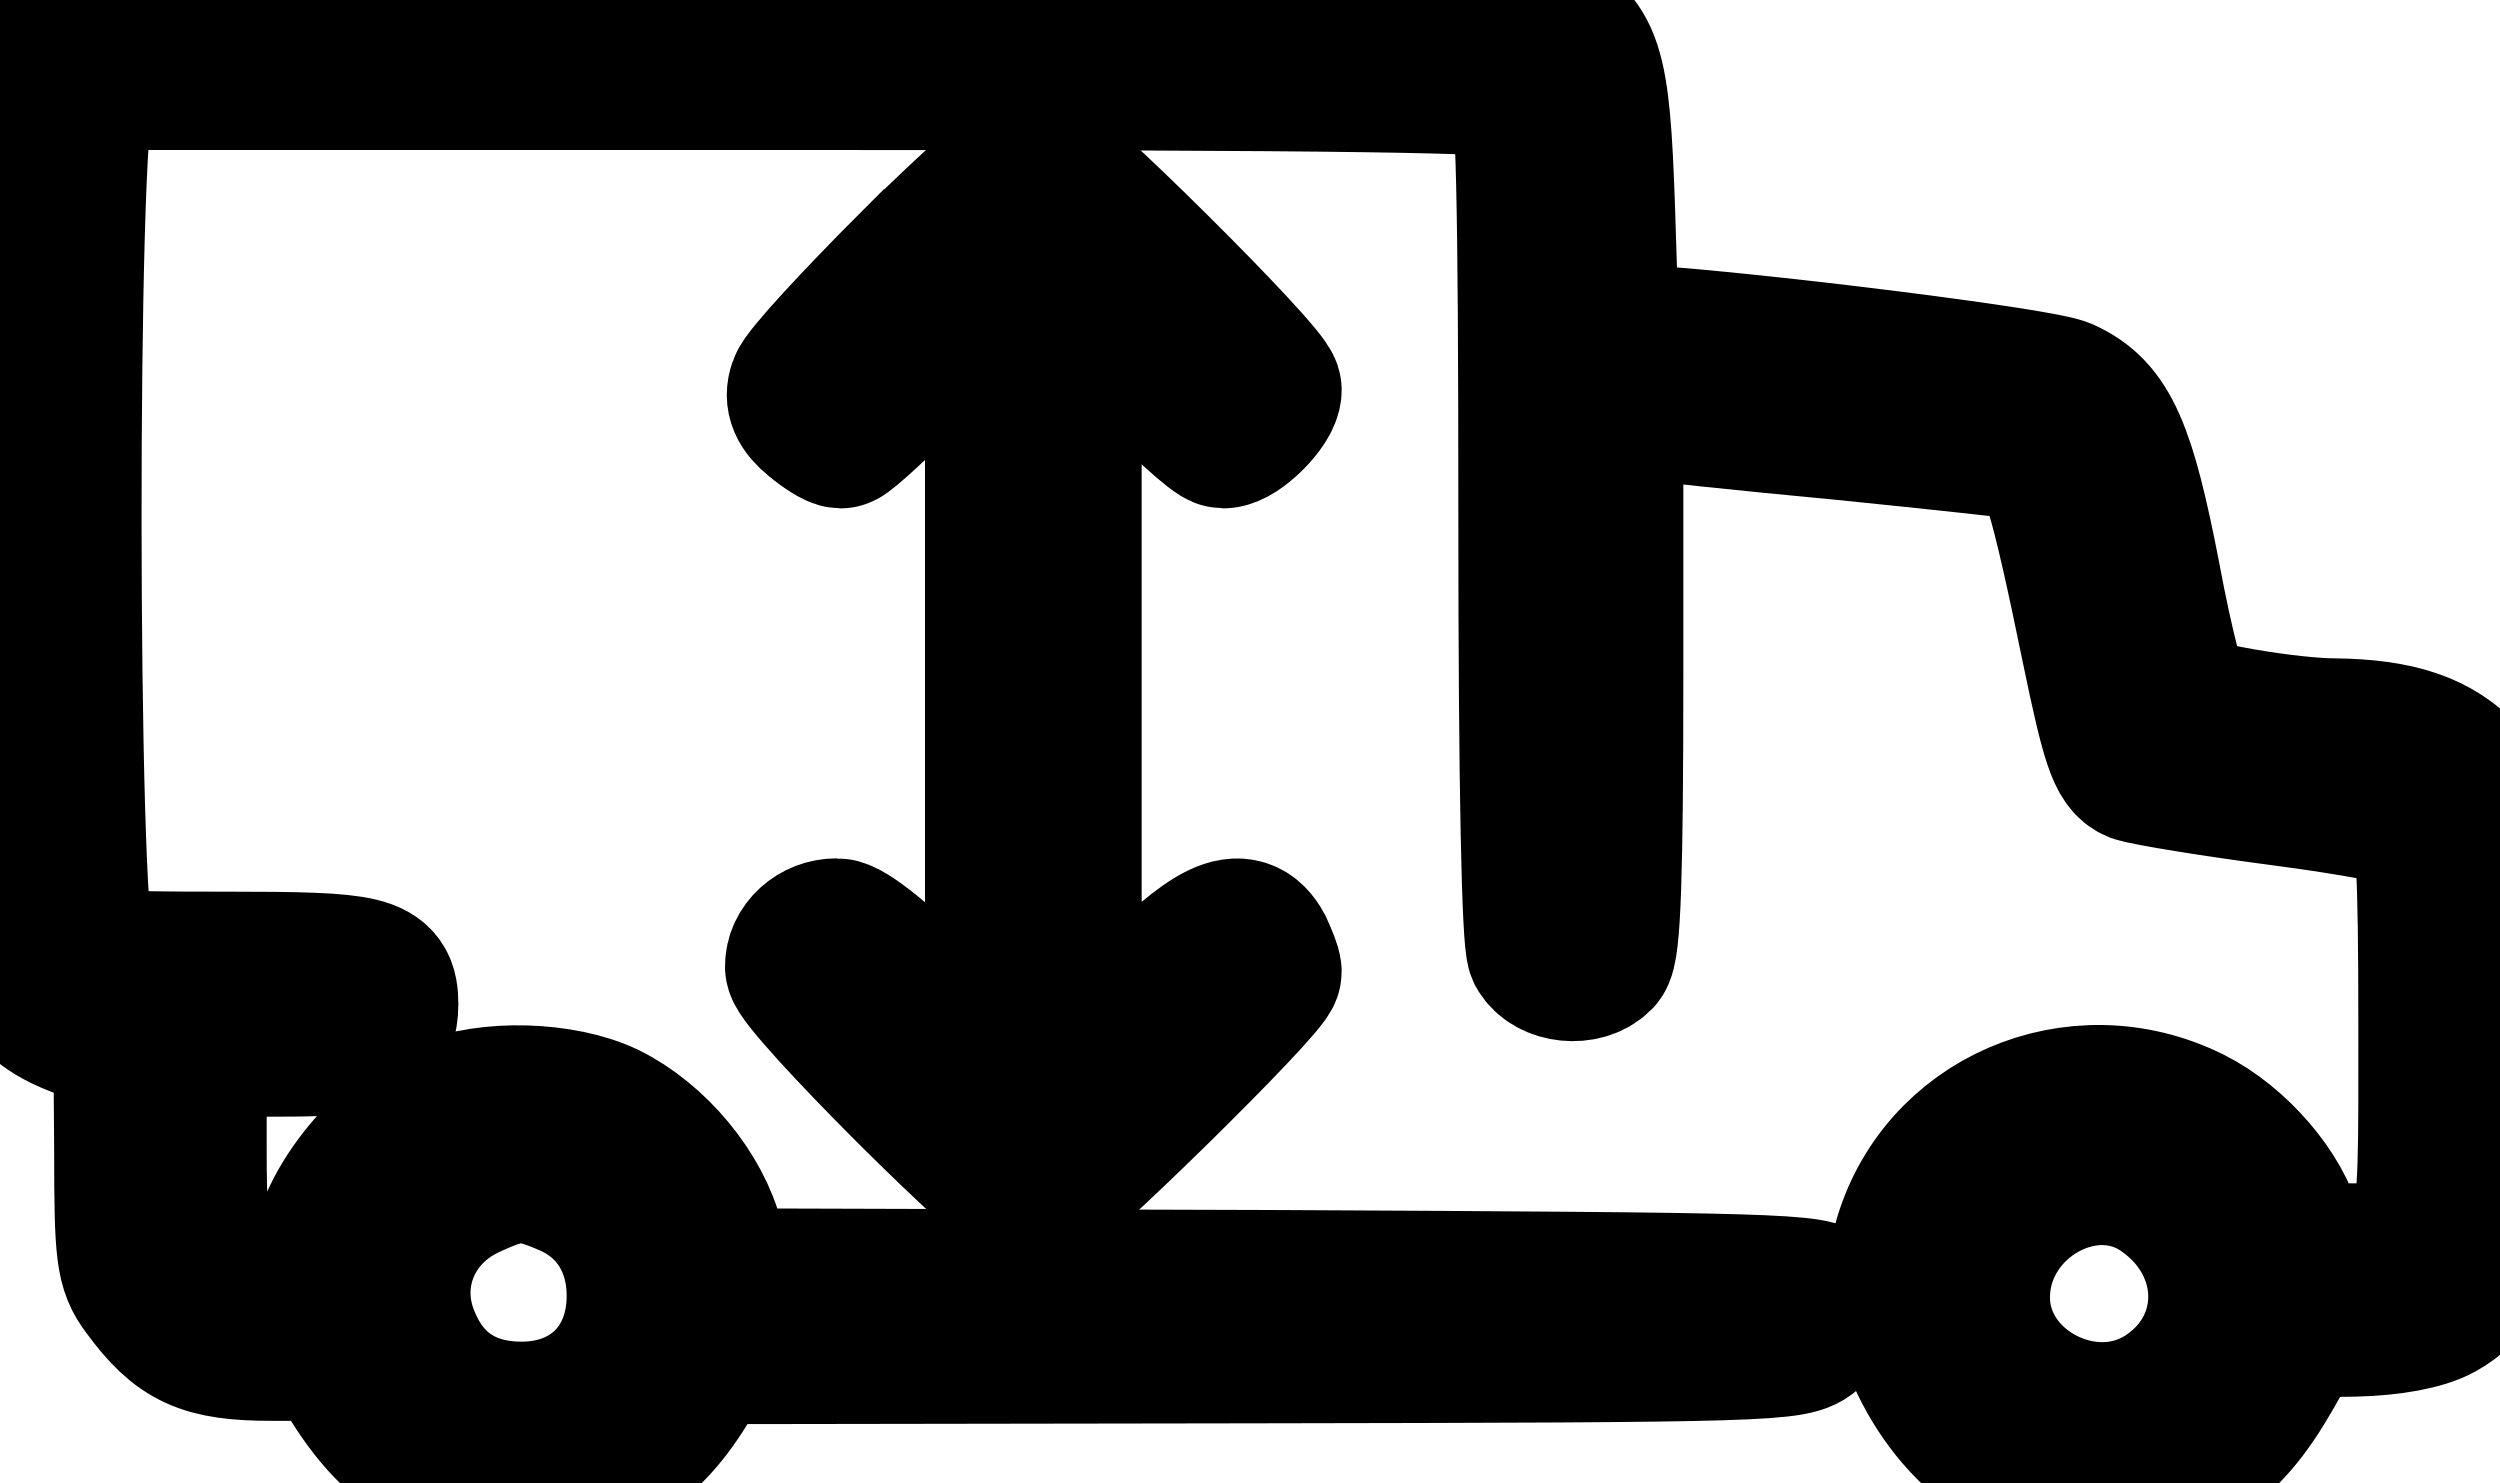 <?xml version="1.0" standalone="no"?>
<!DOCTYPE svg PUBLIC "-//W3C//DTD SVG 20010904//EN"
 "http://www.w3.org/TR/2001/REC-SVG-20010904/DTD/svg10.dtd">
<svg version="1.0" xmlns="http://www.w3.org/2000/svg"
 width="300pt" height="178pt" viewBox="0 0 300 178"
 preserveAspectRatio="xMidYMid meet">
<g transform="translate(0,178) scale(0.1,-0.1)"
fill="#000000" stroke="#000000" stroke-width="180">
<path d="M83 1755 c-18 -8 -42 -29 -53 -47 -19 -32 -20 -49 -20 -551 0 -443 2
-522 15 -547 17 -32 42 -49 95 -65 l34 -10 1 -137 c0 -122 2 -139 21 -164 41
-56 69 -69 150 -69 74 0 74 0 95 -35 53 -88 108 -120 204 -120 96 0 150 31
200 116 l20 35 654 1 c630 1 655 2 673 20 11 11 18 27 16 36 -3 16 -53 17
-664 20 l-660 2 -13 49 c-15 60 -67 122 -124 150 -52 25 -141 28 -195 5 -71
-29 -141 -120 -142 -181 0 -21 -5 -23 -60 -23 -93 0 -100 11 -100 165 l0 125
103 0 c108 0 127 7 127 45 0 41 -16 45 -187 45 -158 0 -163 1 -177 23 -21 34
-22 991 0 1024 l14 23 853 0 c650 0 856 -3 865 -12 9 -9 12 -137 12 -516 0
-328 4 -510 10 -523 12 -21 50 -25 68 -7 9 9 12 98 12 340 l0 329 33 -5 c17
-3 129 -15 247 -26 118 -12 223 -23 232 -26 21 -6 35 -53 74 -243 23 -111 31
-135 48 -142 12 -4 90 -17 174 -28 84 -11 160 -25 167 -31 12 -10 15 -55 15
-255 0 -285 4 -275 -102 -275 -63 0 -66 1 -72 27 -13 51 -64 110 -118 137
-137 68 -300 -3 -339 -147 -21 -78 31 -195 110 -247 38 -26 54 -30 113 -30
107 0 156 29 211 126 l32 57 70 1 c44 1 82 8 102 19 35 19 63 62 63 98 0 18
-2 19 -15 9 -13 -11 -15 14 -15 214 0 194 2 226 15 226 27 0 17 48 -17 86 -35
38 -81 53 -157 54 -53 0 -172 20 -187 32 -6 4 -24 73 -39 154 -30 155 -49 199
-99 222 -23 12 -367 55 -506 64 l-45 3 -5 156 c-6 174 -14 199 -75 225 -51 21
-1714 20 -1762 -1z m1832 -445 c-26 -28 -35 -25 -35 13 0 44 10 52 34 28 19
-20 19 -21 1 -41z m-1685 -745 c0 -8 -8 -19 -19 -24 -14 -8 -22 -6 -35 8 -23
26 -20 31 19 31 24 0 35 -5 35 -15z m456 -204 c53 -24 84 -74 84 -136 0 -86
-59 -145 -144 -145 -65 0 -113 30 -138 88 -34 75 -1 158 75 192 52 24 71 24
123 1z m1913 -10 c91 -65 92 -188 2 -248 -94 -63 -231 8 -231 120 0 118 137
195 229 128z m134 -95 c9 -7 17 -17 17 -22 0 -11 -40 -37 -41 -27 0 5 -3 20
-5 36 -5 30 2 33 29 13z m-2293 -36 c0 -43 -6 -47 -33 -27 -16 11 -16 14 5 40
12 15 23 27 25 27 2 0 3 -18 3 -40z m395 14 c13 -20 14 -28 4 -40 -20 -24 -30
-15 -27 26 1 22 3 40 4 40 1 0 9 -12 19 -26z"/>
<path d="M1098 1463 c-70 -70 -131 -136 -134 -147 -5 -14 0 -25 16 -38 12 -10
25 -18 29 -18 4 0 49 41 99 92 l92 92 0 -479 0 -480 -88 88 c-52 52 -96 87
-108 87 -24 0 -44 -18 -44 -40 0 -20 260 -280 281 -280 15 0 279 259 279 274
0 4 -5 16 -10 27 -20 37 -52 22 -142 -68 l-88 -88 0 478 0 478 88 -90 c48 -50
93 -91 100 -91 16 0 52 36 52 52 0 17 -263 278 -280 278 -7 0 -71 -57 -142
-127z m247 -20 c52 -53 93 -98 90 -101 -6 -6 -90 69 -90 81 0 13 -47 35 -63
30 -7 -3 -18 -16 -23 -29 -11 -29 -25 -31 -34 -4 -10 30 -37 41 -66 26 -13 -7
-48 -37 -76 -67 -29 -30 -53 -51 -53 -47 0 3 42 49 93 101 78 80 99 99 125
106 1 1 45 -42 97 -96z m-234 -919 c13 -14 37 -33 53 -41 29 -15 30 -15 58 18
15 19 28 28 28 22 0 -23 38 -53 57 -46 10 3 36 22 57 42 34 31 32 27 -13 -27
-51 -60 -100 -102 -118 -102 -5 0 -44 36 -87 80 -44 44 -75 80 -69 80 5 0 20
-12 34 -26z"/>
</g>
</svg>

